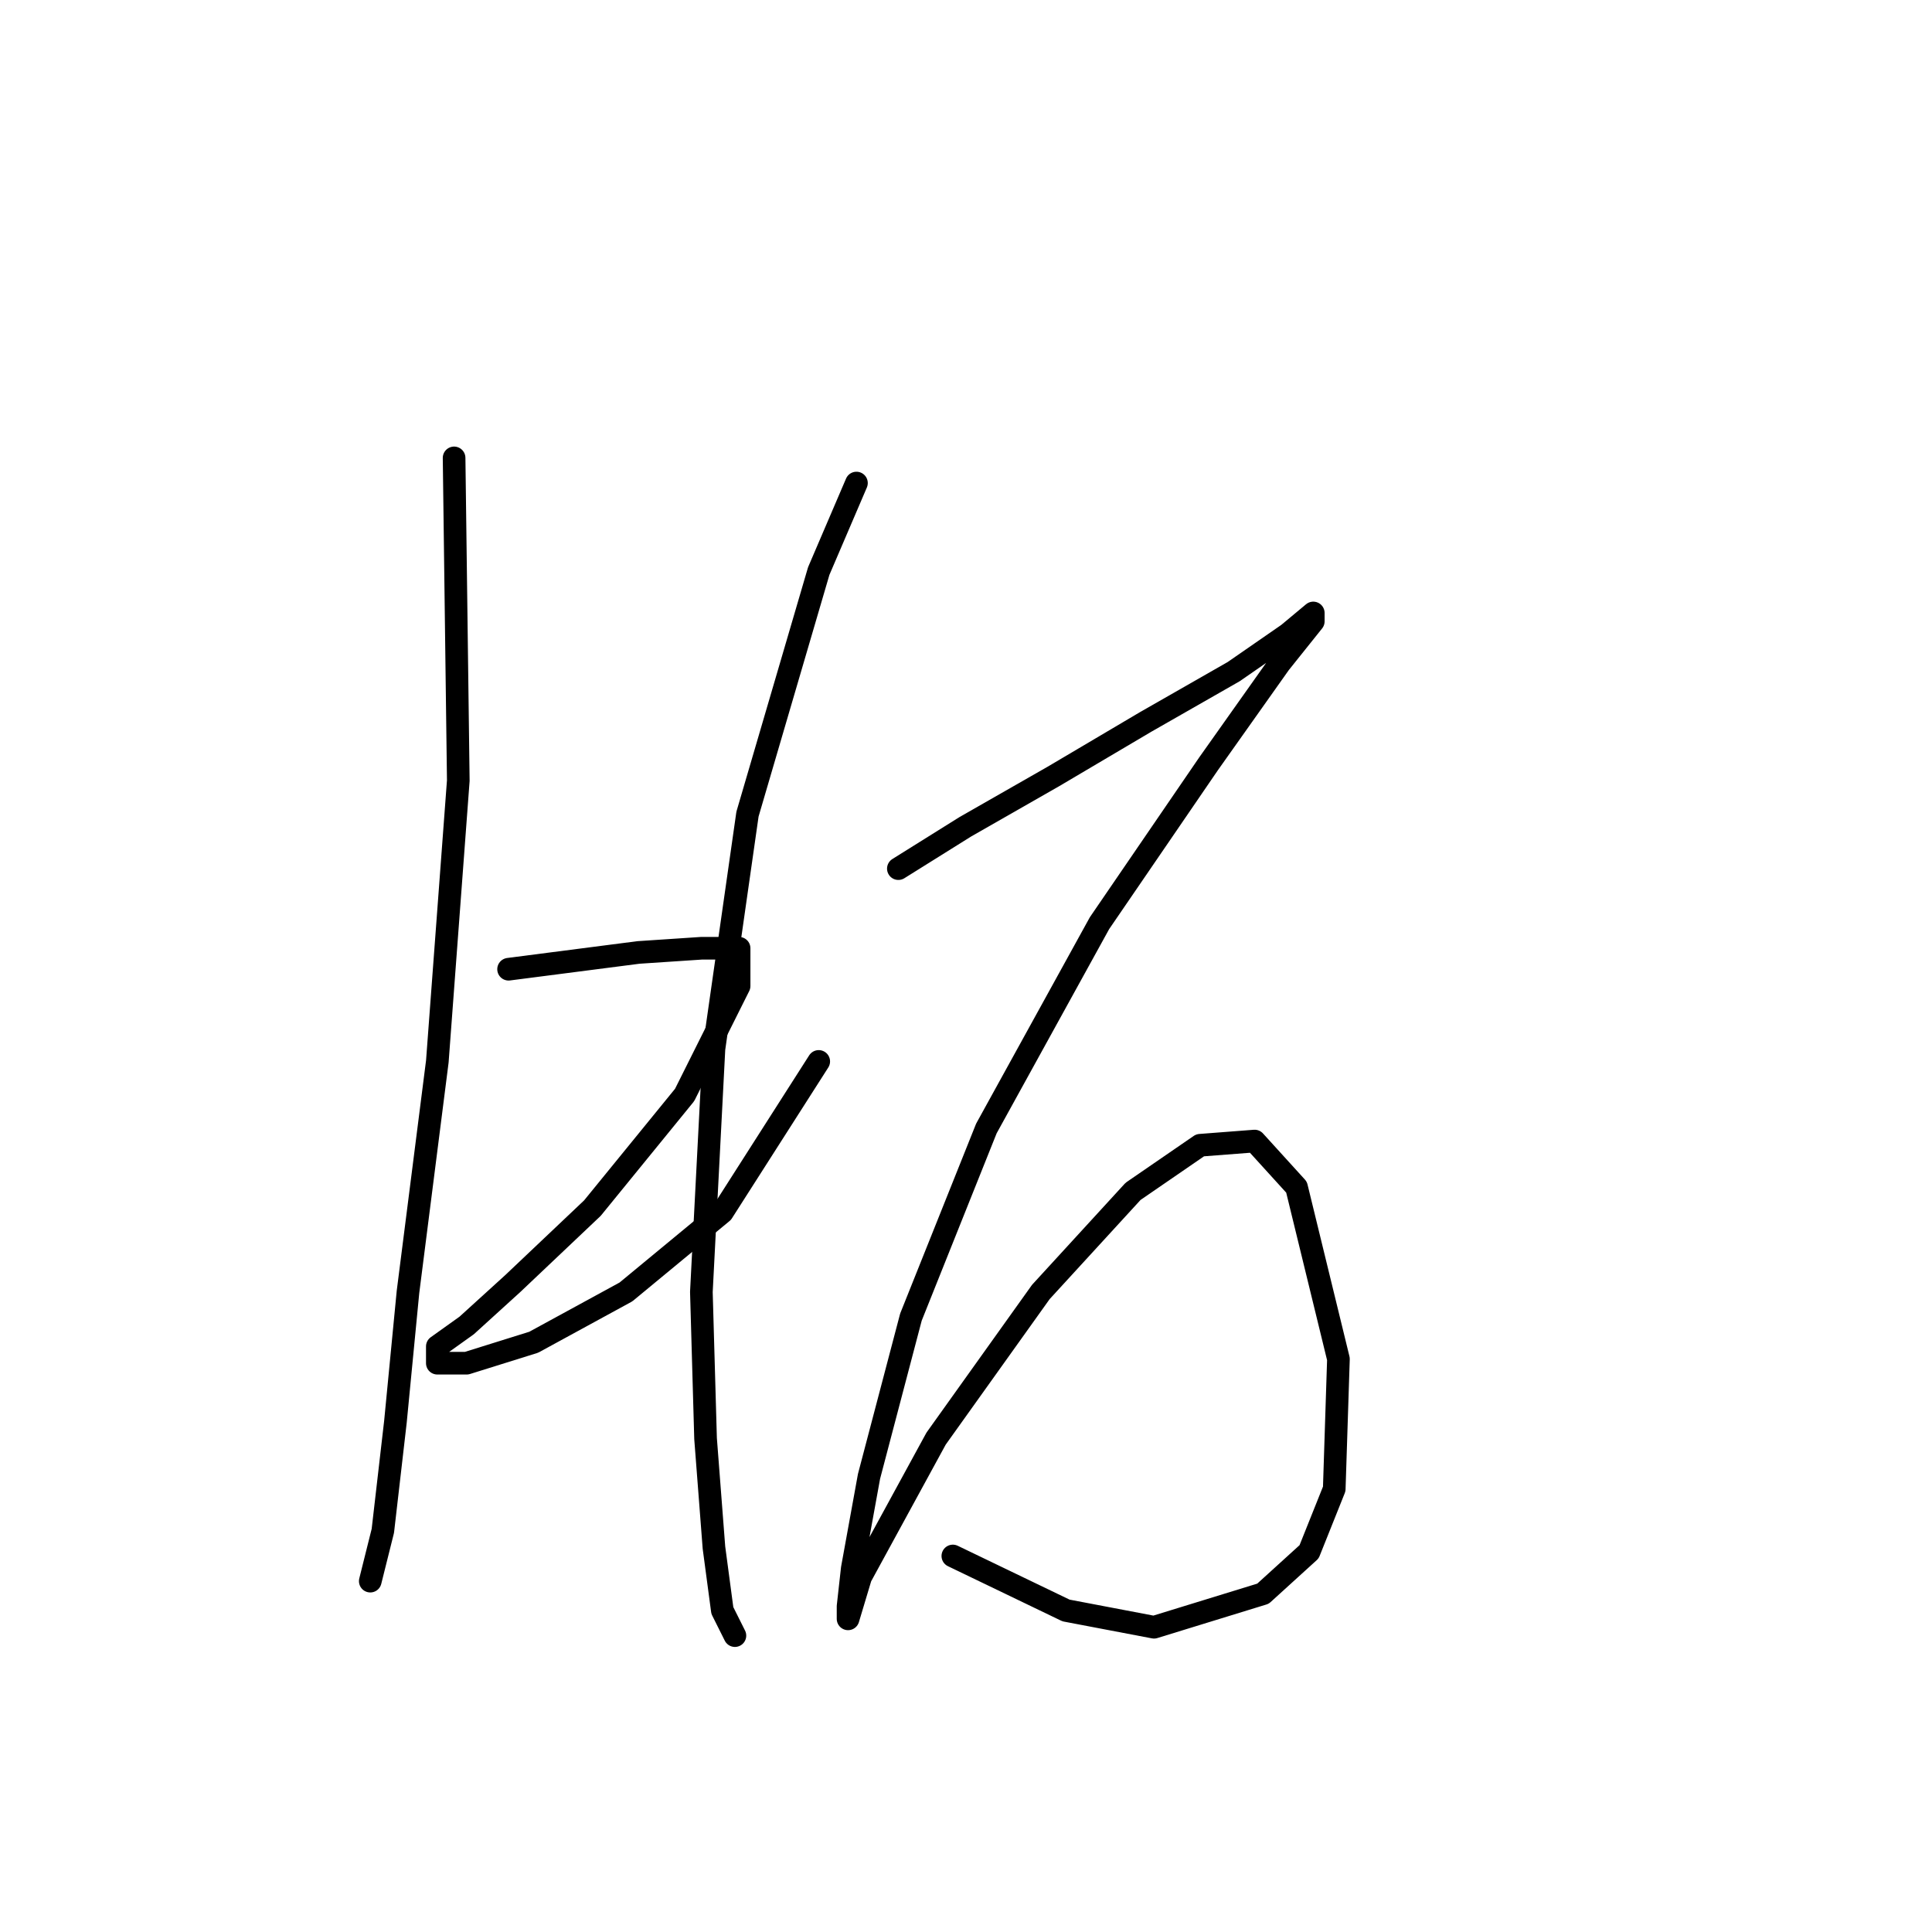 <?xml version="1.0" standalone="no"?>
    <svg width="256" height="256" xmlns="http://www.w3.org/2000/svg" version="1.1">
    <polyline stroke="black" stroke-width="3" stroke-linecap="round" fill="transparent" stroke-linejoin="round" points="60.17 60.674 60.726 103.436 57.949 140.645 54.061 171.189 52.395 188.405 50.729 202.844 49.063 209.508 49.063 209.508 " />
        <polyline stroke="black" stroke-width="3" stroke-linecap="round" fill="transparent" stroke-linejoin="round" points="67.39 128.427 84.606 126.205 92.936 125.65 97.934 125.65 97.934 130.648 90.715 145.087 78.497 160.082 67.945 170.078 61.836 175.632 57.949 178.409 57.949 180.63 61.836 180.63 70.722 177.853 82.94 171.189 95.713 160.637 108.486 140.645 108.486 140.645 " />
        <polyline stroke="black" stroke-width="3" stroke-linecap="round" fill="transparent" stroke-linejoin="round" points="113.484 64.006 108.486 75.668 99.045 107.879 94.602 138.979 92.936 171.189 93.491 190.626 94.602 205.065 95.713 213.396 97.379 216.728 97.379 216.728 " />
        <polyline stroke="black" stroke-width="3" stroke-linecap="round" fill="transparent" stroke-linejoin="round" points="119.038 115.098 127.923 109.545 139.586 102.881 151.803 95.661 163.466 88.997 170.685 83.999 174.017 81.222 174.017 82.333 169.575 87.886 160.134 101.215 145.694 122.318 130.7 149.53 120.704 174.521 115.15 195.625 112.929 207.842 112.373 212.84 112.373 214.506 114.039 208.953 124.036 190.626 137.92 171.189 150.137 157.861 159.023 151.752 166.243 151.196 171.796 157.305 177.35 180.075 176.794 197.291 173.462 205.621 167.353 211.174 152.914 215.617 141.252 213.396 126.257 206.176 126.257 206.176 " />
        </svg>